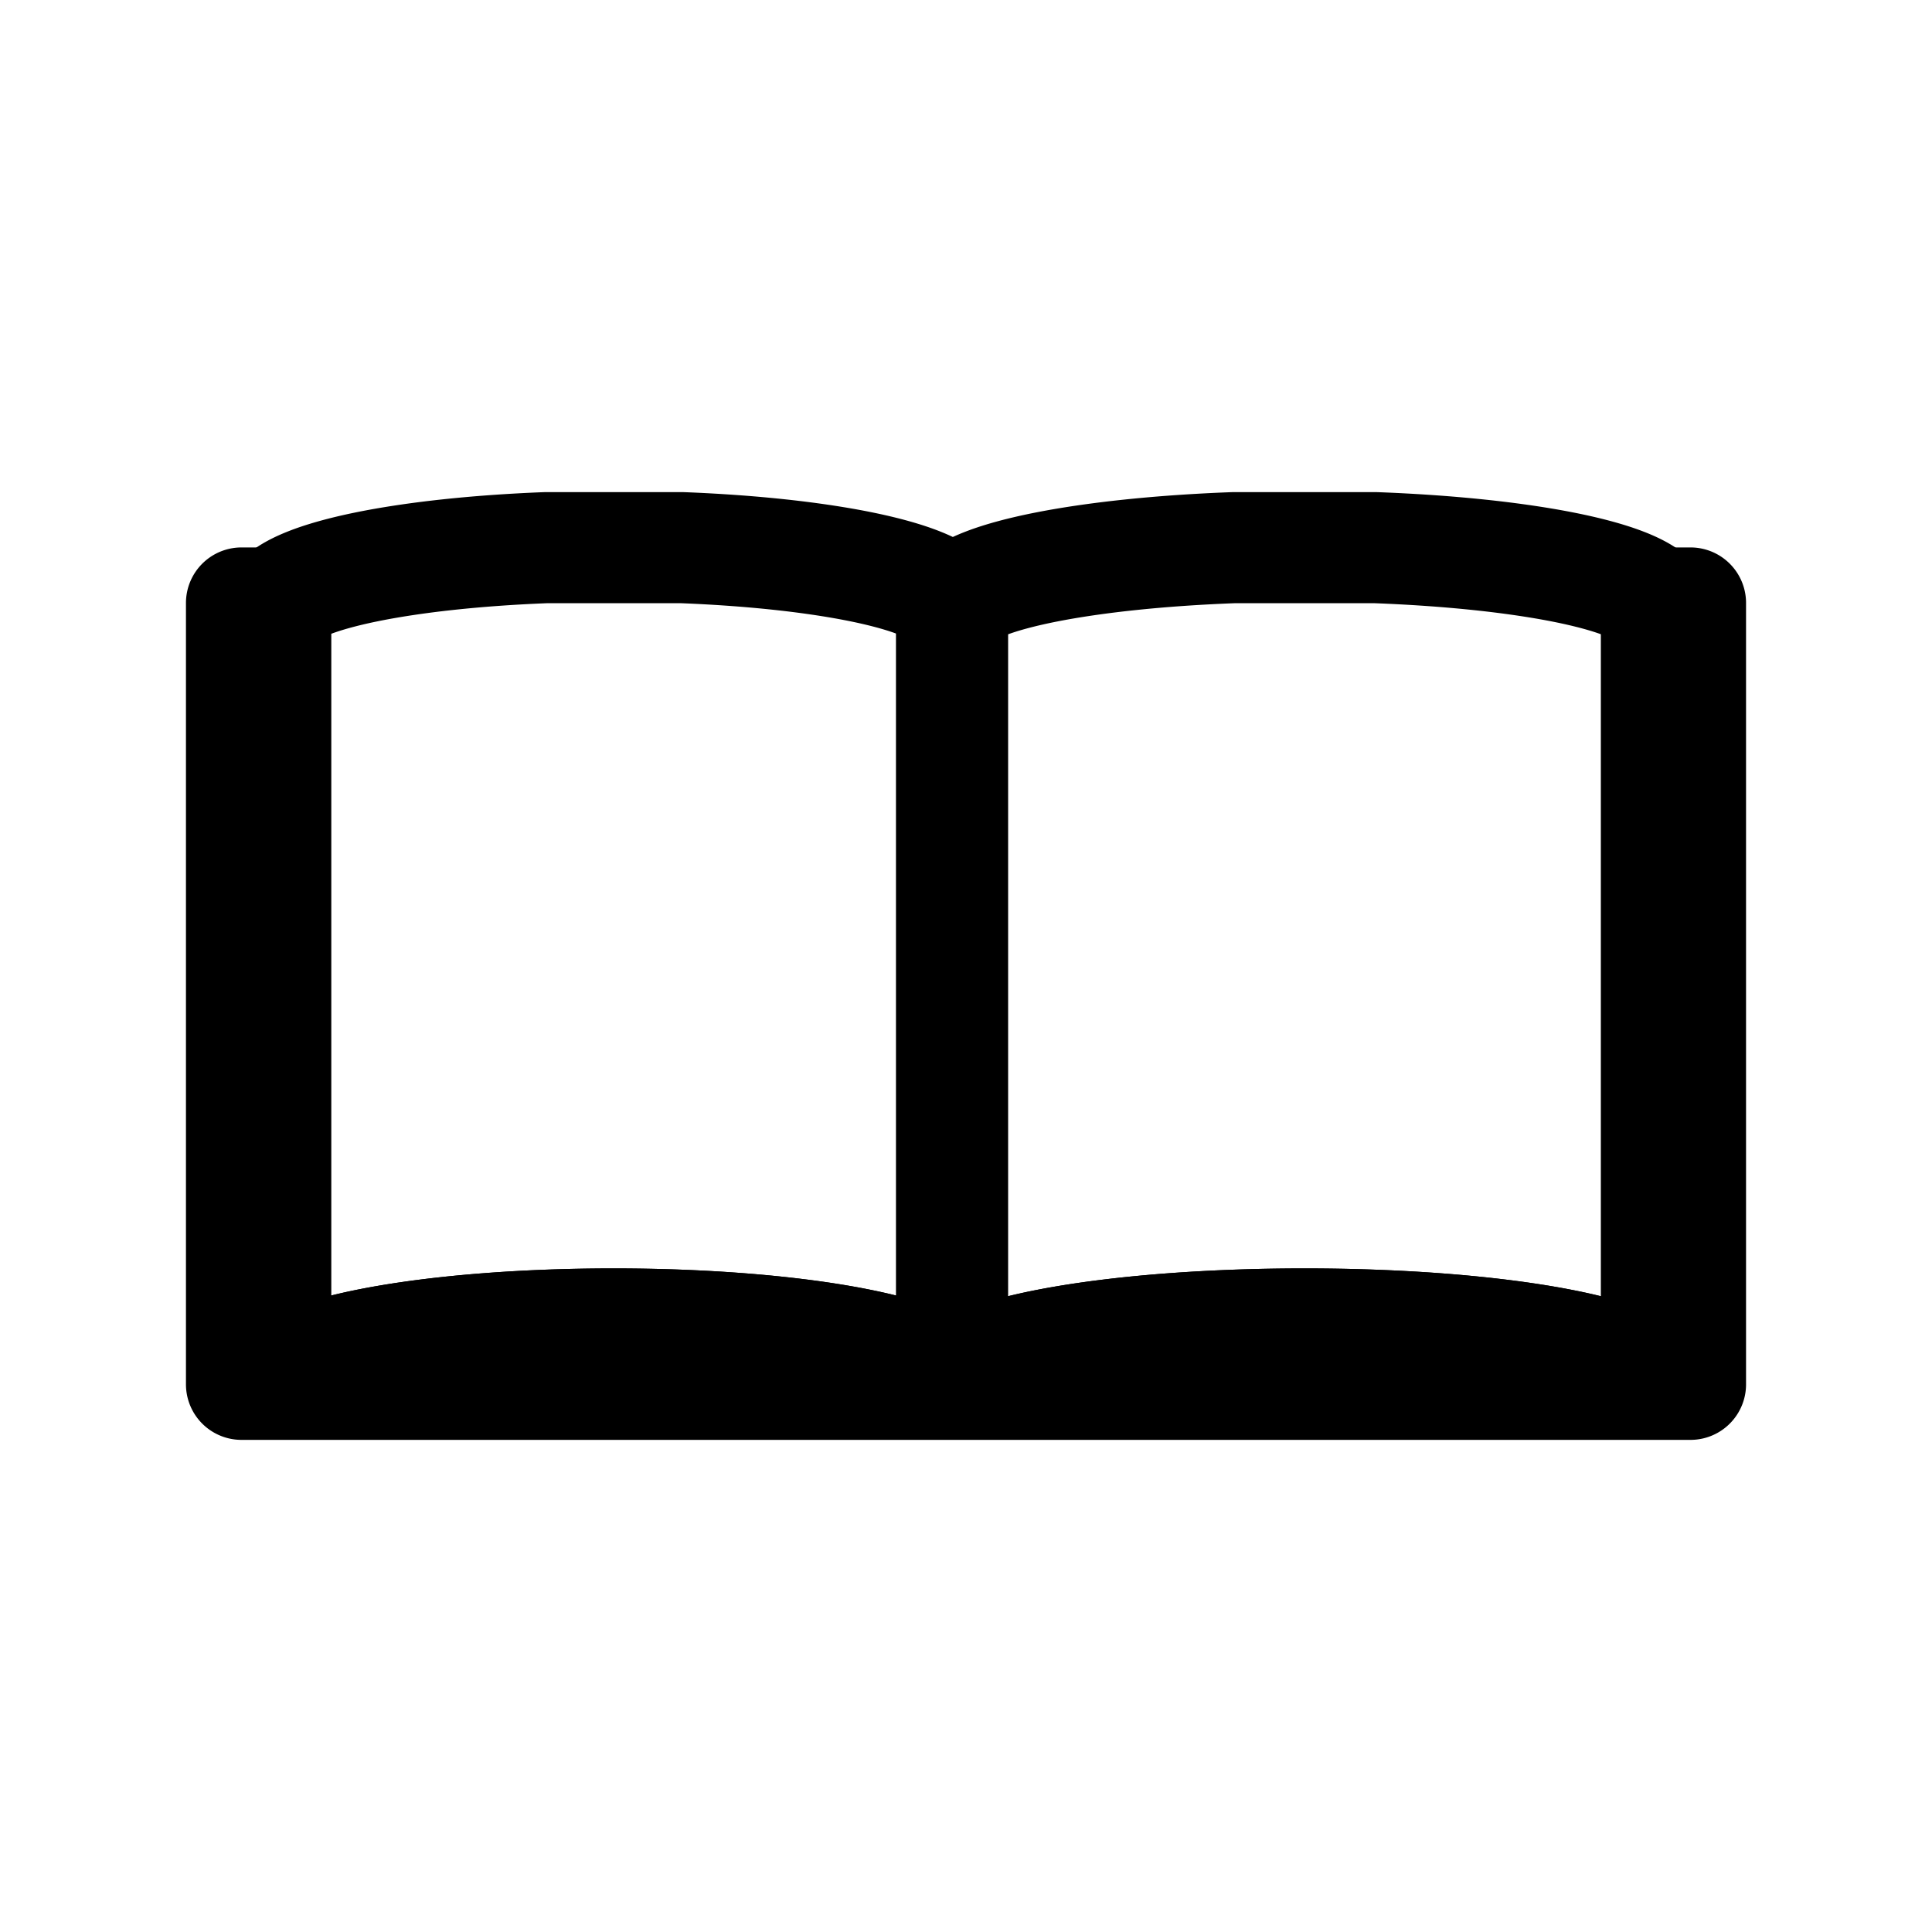 <svg xmlns="http://www.w3.org/2000/svg" viewBox="0 0 400 400"><defs><style>.cls-1,.cls-2{fill:none;}.cls-2{stroke:#000;stroke-linecap:round;stroke-linejoin:round;stroke-width:23px;}</style></defs><g id="Layer_2" data-name="Layer 2"><g id="Layer_10" data-name="Layer 10"><g id="Layer_11" data-name="Layer 11"><rect class="cls-1" width="400" height="400"/></g><path class="cls-2" d="M197.08,125.42v161c-3.18-6.9-33.32-12.31-70-12.31s-66.85,5.41-70,12.31v-161l.22-.41a1,1,0,0,1,.12-.17c3.92-5.73,26.46-10.31,55.54-11.45h28.33c29.08,1.14,51.61,5.72,55.52,11.45a.7.7,0,0,1,.13.17A2.65,2.65,0,0,1,197.08,125.42Z"/><path class="cls-2" d="M343,125.42v161c-3.32-6.9-34.69-12.31-72.9-12.31s-69.58,5.41-72.89,12.31v-161a4.1,4.1,0,0,1,.22-.41l.12-.17c4.09-5.73,27.55-10.31,57.8-11.45h29.5c30.26,1.14,53.71,5.72,57.8,11.45l.12.17A4.23,4.23,0,0,1,343,125.42Z"/><path class="cls-2" d="M350,124.84V286.61H50V124.84h7.35a1,1,0,0,0-.12.17l-.22.41v161c3.19-6.9,33.33-12.31,70-12.31s66.85,5.41,70,12.31v-161a2.65,2.65,0,0,0-.21-.41.7.7,0,0,0-.13-.17h.83l-.12.17a4.1,4.1,0,0,0-.22.41v161c3.31-6.9,34.68-12.31,72.89-12.31s69.58,5.41,72.9,12.31v-161a4.23,4.23,0,0,0-.23-.41l-.12-.17Z"/></g></g></svg>